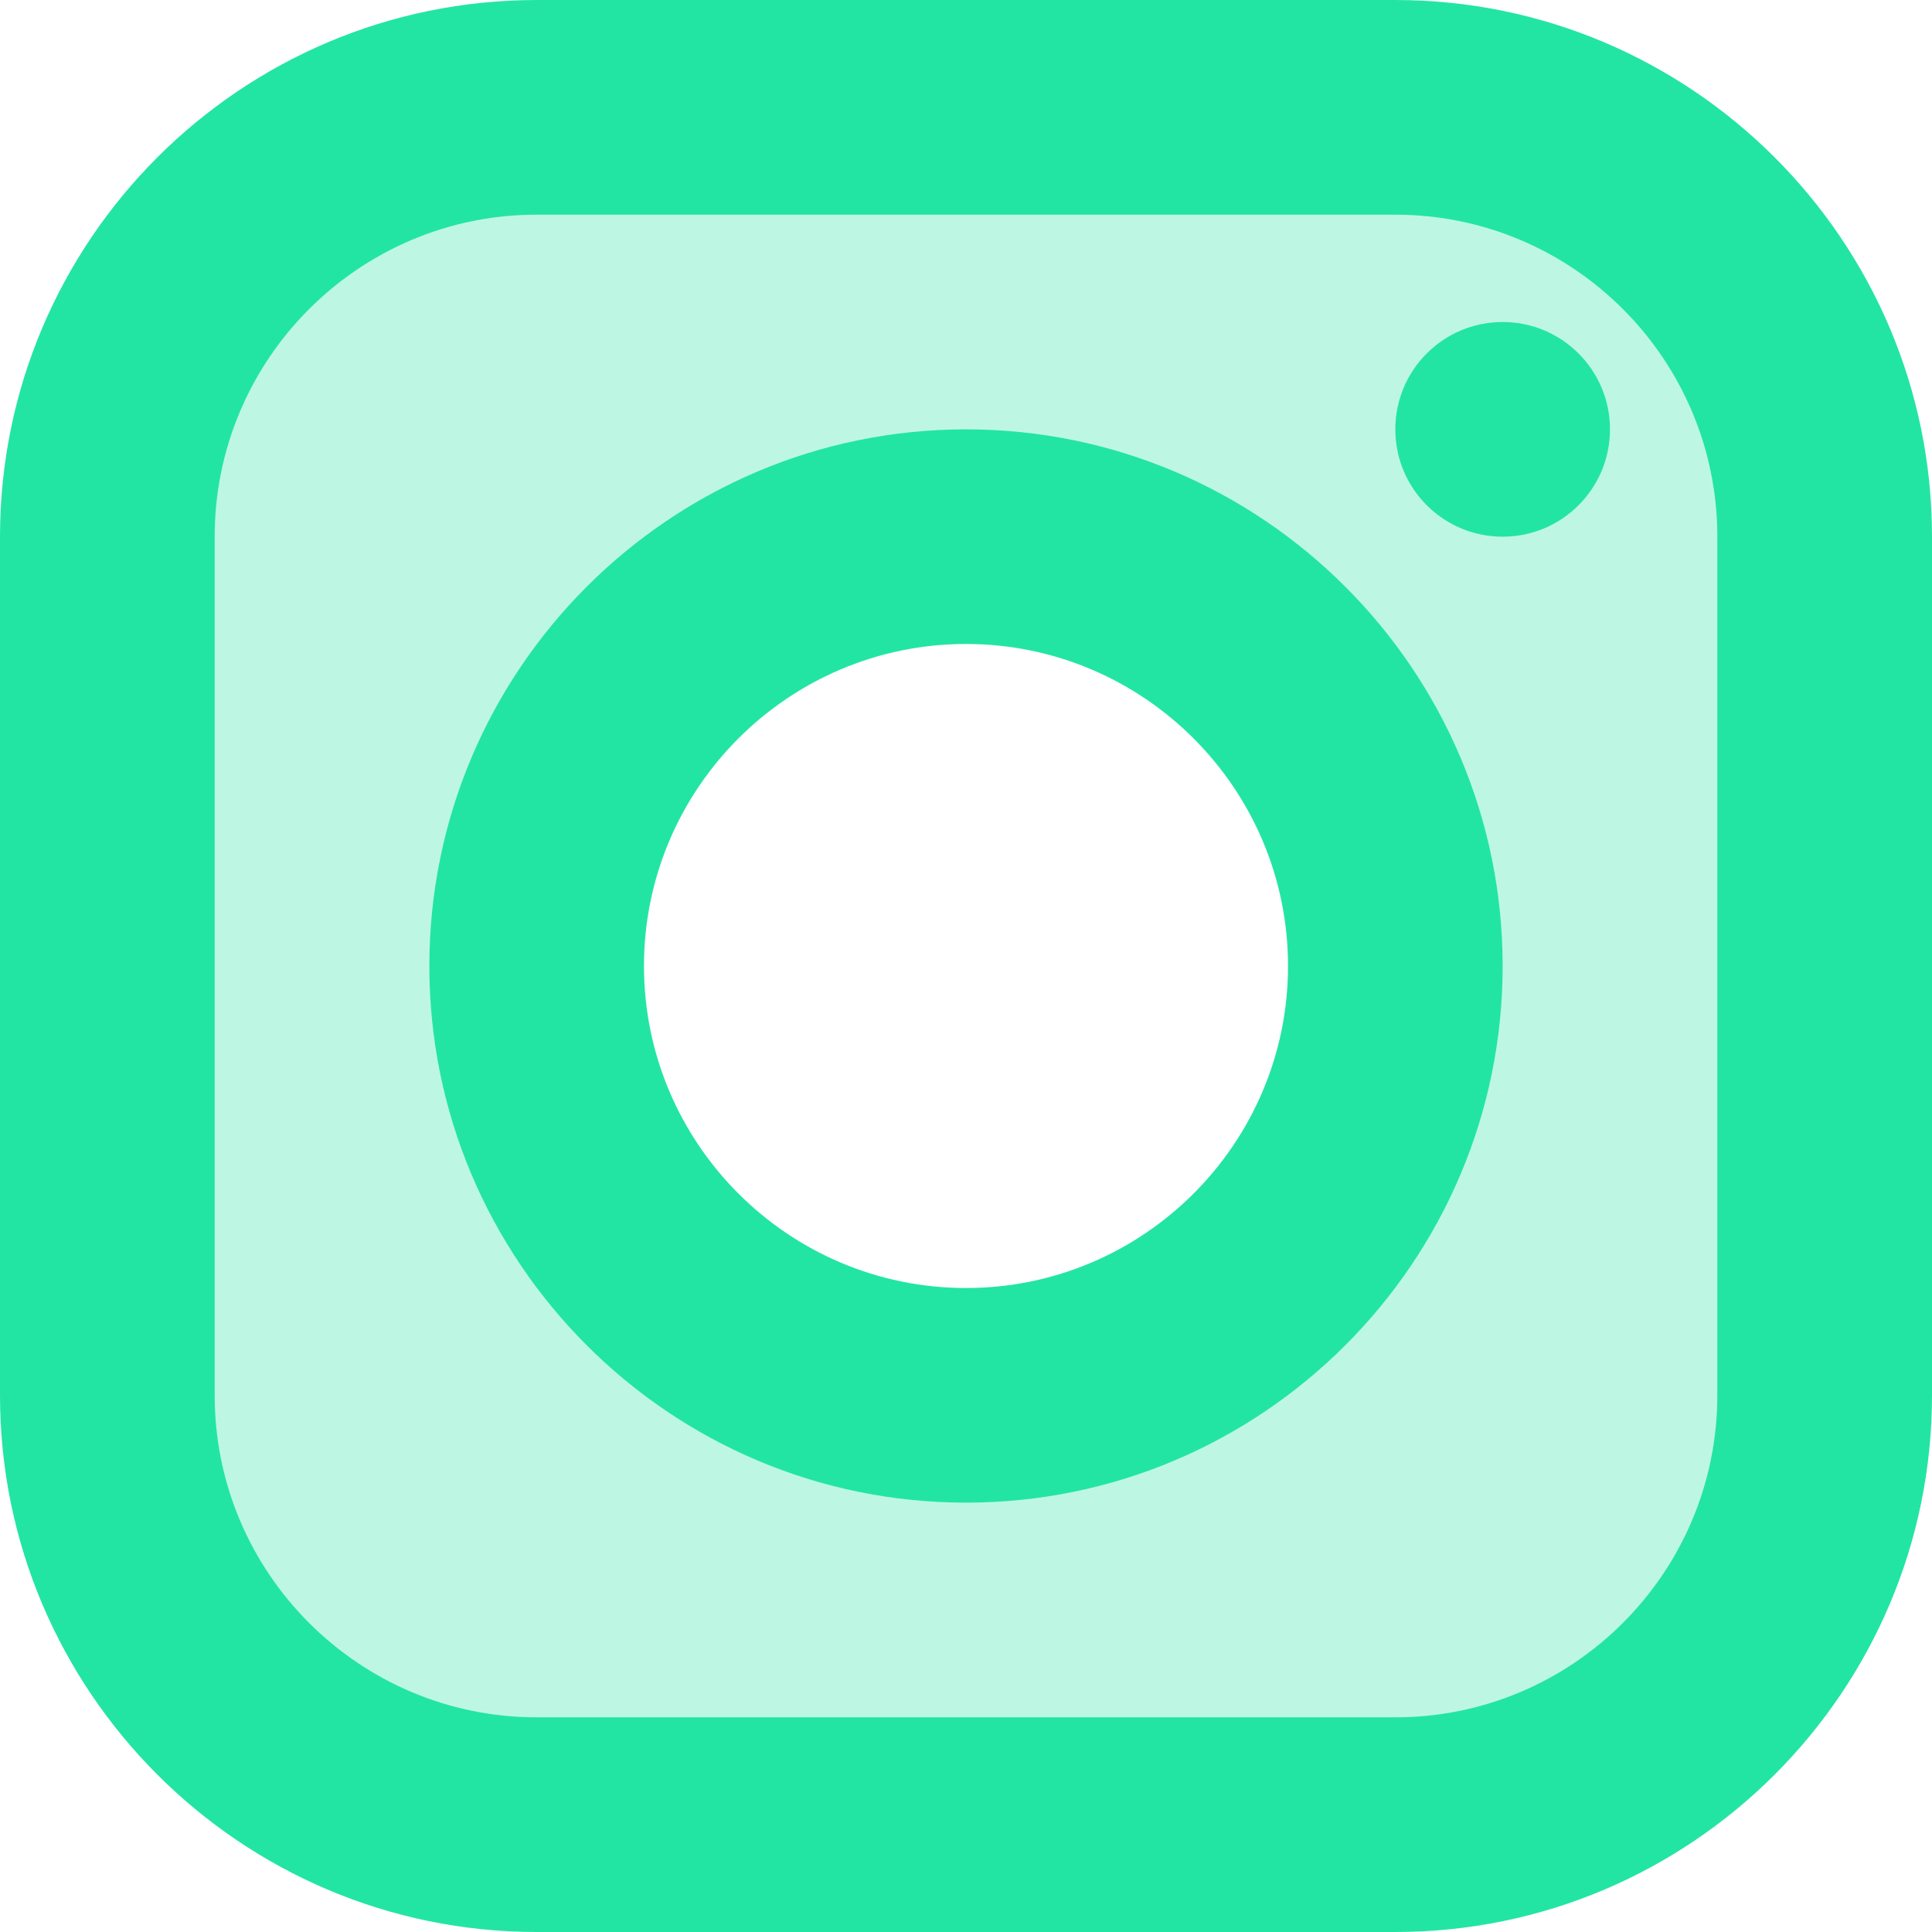 <?xml version="1.0" encoding="UTF-8"?>
<svg width="43px" height="43px" viewBox="0 0 43 43" version="1.1" xmlns="http://www.w3.org/2000/svg" xmlns:xlink="http://www.w3.org/1999/xlink">
    <!-- Generator: Sketch 53 (72520) - https://sketchapp.com -->
    <title>icons8-instagram_new</title>
    <desc>Created with Sketch.</desc>
    <g id="Page-1" stroke="none" stroke-width="1" fill="none" fill-rule="evenodd">
        <g id="Landing" transform="translate(-716, -1488)" fill="#23E5A3">
            <g id="Areas" transform="translate(0, 1300)">
                <g id="Insta" transform="translate(688, 188)">
                    <g id="icons8-instagram_new" transform="translate(28, 0)">
                        <g id="Group" opacity="0.3" transform="translate(2.389, 2.389)" fill-rule="nonzero">
                            <path d="M28.667,0 L9.556,0 C4.279,0 0,4.279 0,9.556 L0,28.667 C0,33.944 4.279,38.222 9.556,38.222 L28.667,38.222 C33.944,38.222 38.222,33.944 38.222,28.667 L38.222,9.556 C38.222,4.279 33.944,0 28.667,0 Z M19.111,28.667 C13.834,28.667 9.556,24.388 9.556,19.111 C9.556,13.834 13.834,9.556 19.111,9.556 C24.388,9.556 28.667,13.834 28.667,19.111 C28.667,24.388 24.388,28.667 19.111,28.667 Z" id="Shape"></path>
                        </g>
                        <path d="M31.056,0 L11.944,0 C5.358,0 0,5.358 0,11.944 L0,31.056 C0,37.642 5.358,43 11.944,43 L31.056,43 C37.642,43 43,37.642 43,31.056 L43,11.944 C43,5.358 37.642,0 31.056,0 Z M38.222,31.056 C38.222,35.007 35.007,38.222 31.056,38.222 L11.944,38.222 C7.993,38.222 4.778,35.007 4.778,31.056 L4.778,11.944 C4.778,7.993 7.993,4.778 11.944,4.778 L31.056,4.778 C35.007,4.778 38.222,7.993 38.222,11.944 L38.222,31.056 Z" id="Shape" fill-rule="nonzero"></path>
                        <path d="M21.5,9.556 C14.914,9.556 9.556,14.914 9.556,21.5 C9.556,28.086 14.914,33.444 21.5,33.444 C28.086,33.444 33.444,28.086 33.444,21.5 C33.444,14.914 28.086,9.556 21.5,9.556 Z M21.5,28.667 C17.549,28.667 14.333,25.451 14.333,21.5 C14.333,17.549 17.549,14.333 21.5,14.333 C25.451,14.333 28.667,17.549 28.667,21.5 C28.667,25.451 25.451,28.667 21.5,28.667 Z" id="Shape" fill-rule="nonzero"></path>
                        <circle id="Oval" cx="33.444" cy="9.556" r="2.389"></circle>
                    </g>
                </g>
            </g>
        </g>
    </g>
</svg>